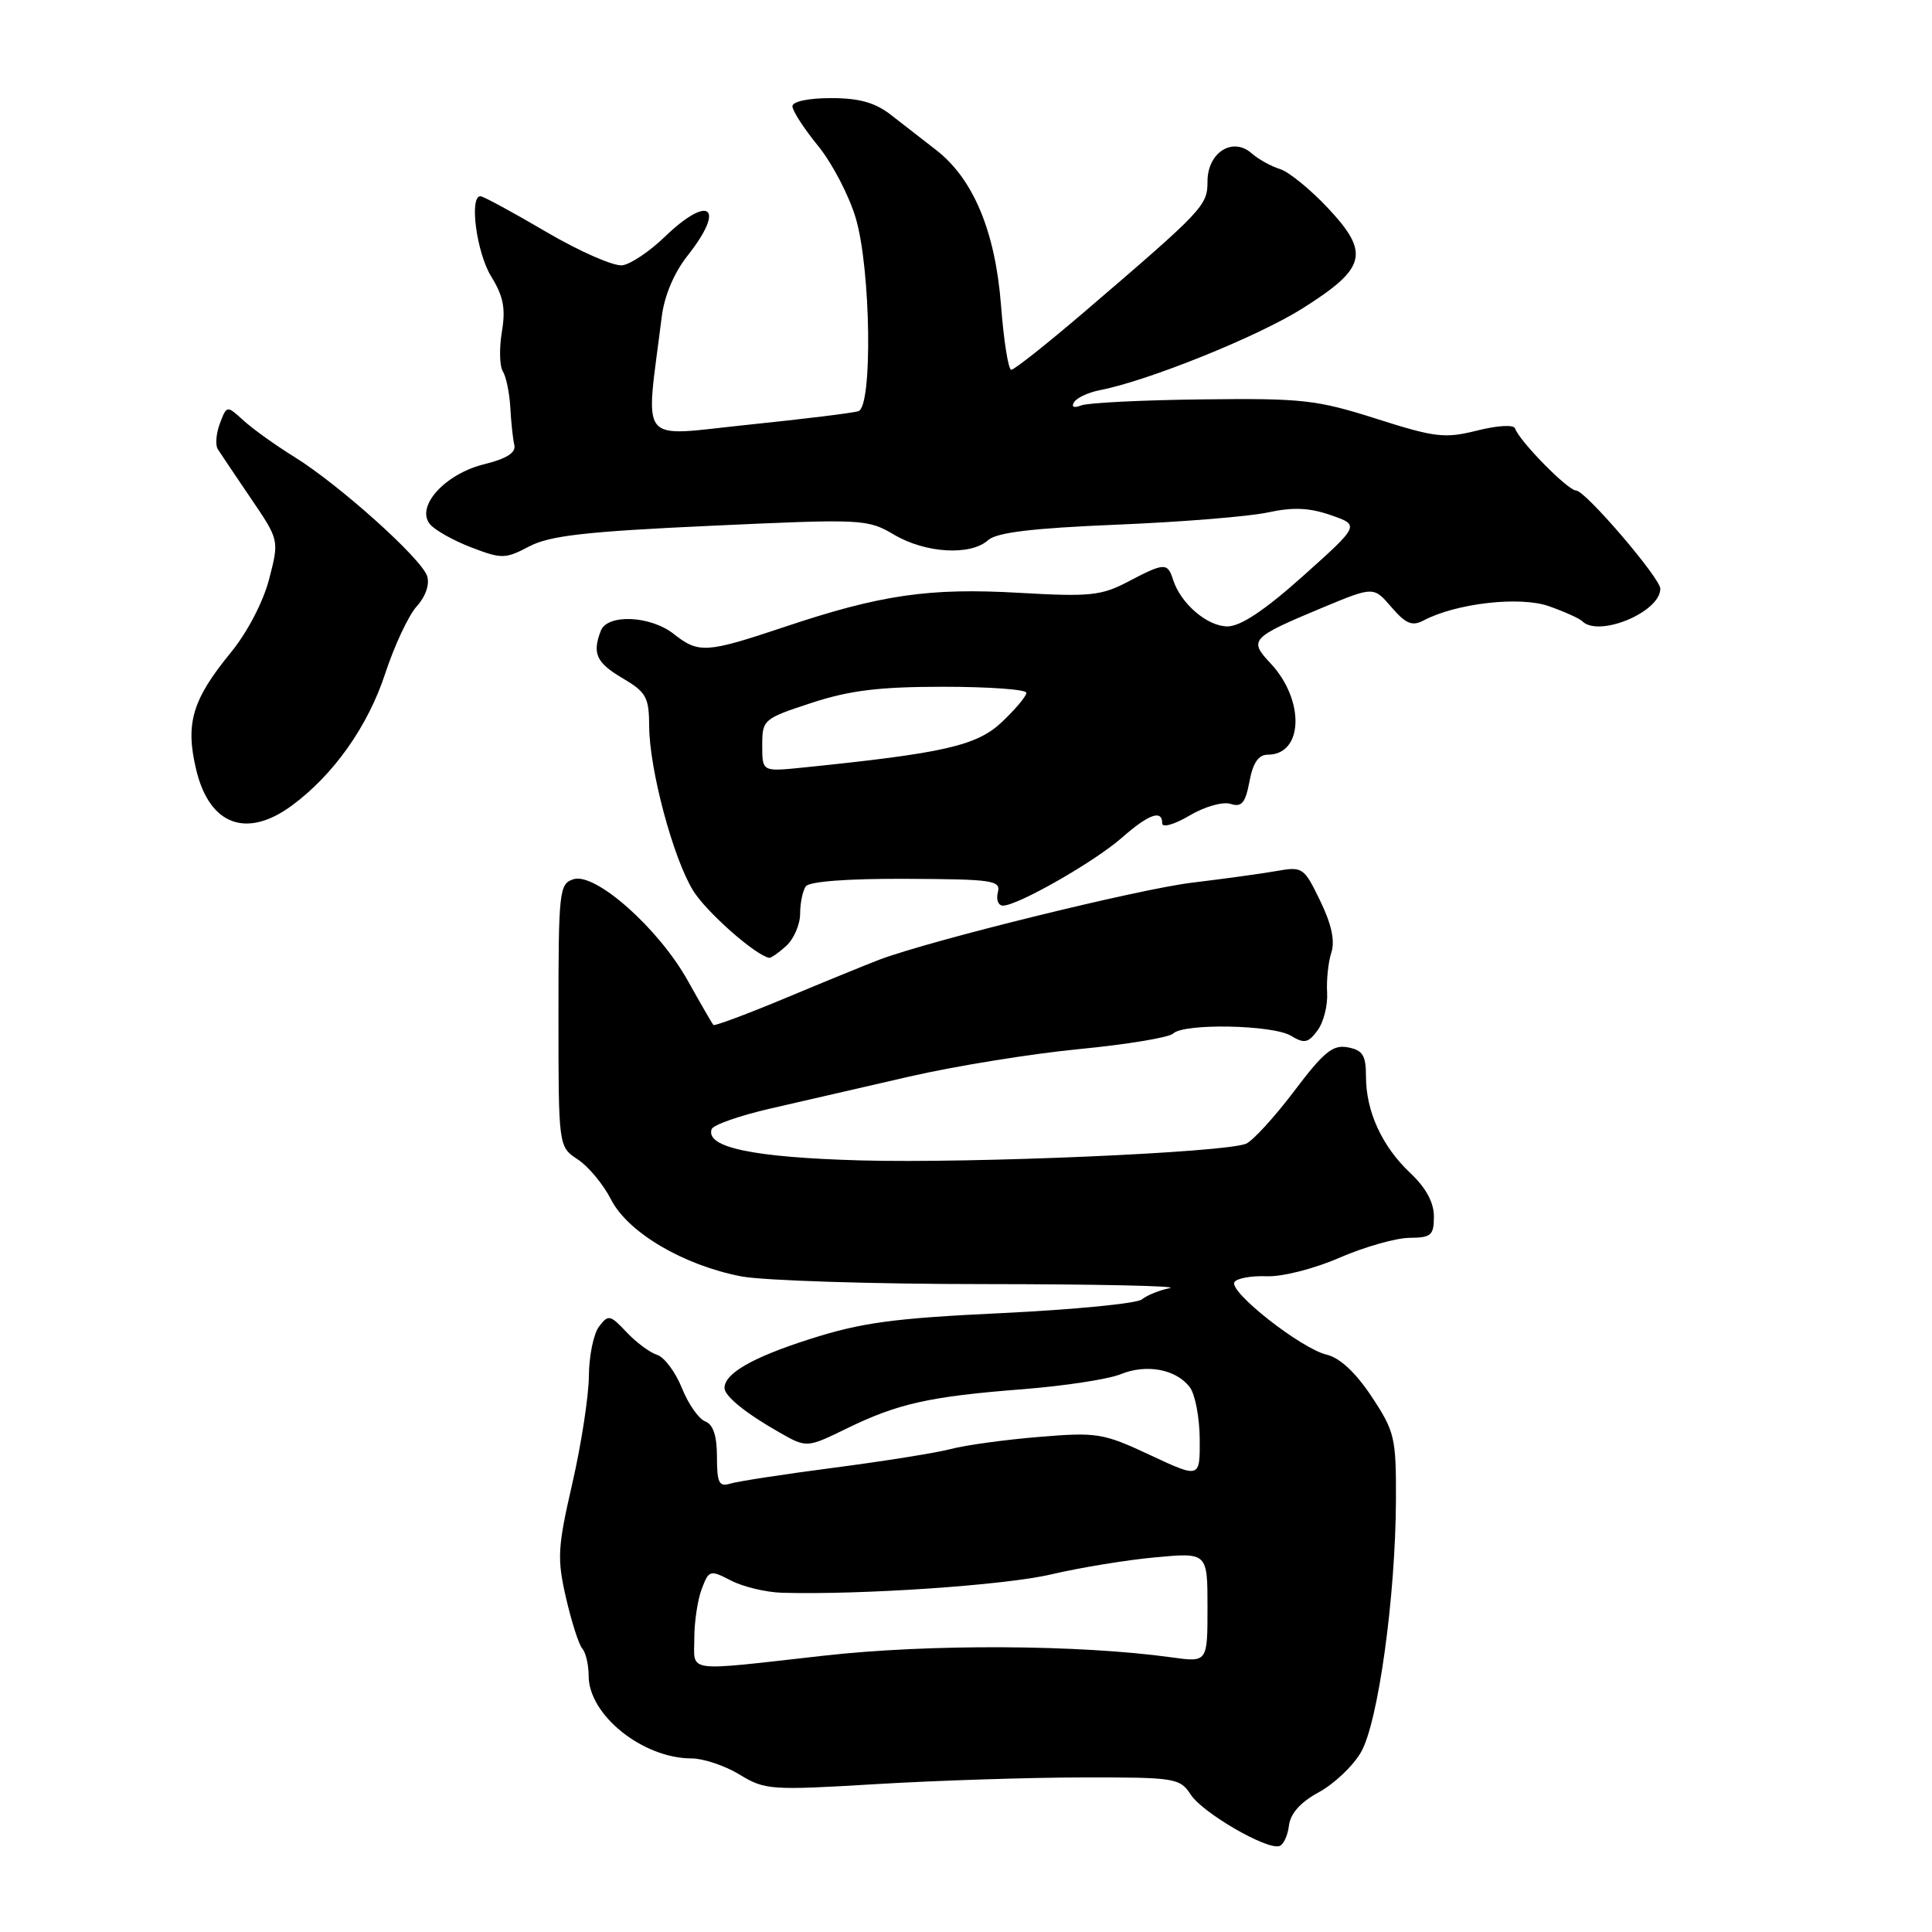 <?xml version="1.0" encoding="UTF-8" standalone="no"?>
<!DOCTYPE svg PUBLIC "-//W3C//DTD SVG 1.1//EN" "http://www.w3.org/Graphics/SVG/1.1/DTD/svg11.dtd" >
<svg xmlns="http://www.w3.org/2000/svg" xmlns:xlink="http://www.w3.org/1999/xlink" version="1.1" viewBox="0 0 256 256">
 <g >
 <path fill="currentColor"
d=" M 170.79 241.91 C 170.99 240.29 172.32 238.80 174.75 237.48 C 176.76 236.39 179.28 234.01 180.33 232.19 C 182.61 228.27 184.92 211.57 184.97 198.74 C 185.00 190.50 184.81 189.68 181.75 185.06 C 179.64 181.88 177.55 179.92 175.79 179.50 C 172.40 178.70 162.79 171.15 163.57 169.89 C 163.88 169.38 165.80 169.03 167.82 169.11 C 169.89 169.20 174.13 168.12 177.50 166.65 C 180.80 165.22 184.96 164.04 186.75 164.02 C 189.64 164.00 190.00 163.69 190.00 161.19 C 190.00 159.33 188.94 157.38 186.88 155.44 C 183.13 151.91 181.00 147.28 181.00 142.65 C 181.00 139.84 180.57 139.15 178.60 138.78 C 176.61 138.39 175.41 139.38 171.46 144.61 C 168.84 148.07 165.98 151.19 165.10 151.55 C 162.22 152.73 128.84 154.17 114.00 153.76 C 99.79 153.36 93.49 152.04 94.29 149.63 C 94.48 149.06 97.98 147.83 102.07 146.89 C 106.16 145.95 114.45 144.05 120.50 142.65 C 126.55 141.26 136.68 139.62 143.00 139.01 C 149.32 138.40 154.93 137.47 155.45 136.95 C 156.84 135.56 168.68 135.79 171.07 137.25 C 172.82 138.31 173.34 138.21 174.58 136.54 C 175.38 135.46 175.95 133.21 175.85 131.54 C 175.75 129.87 176.00 127.48 176.41 126.22 C 176.91 124.68 176.44 122.46 174.93 119.36 C 172.78 114.92 172.61 114.80 169.11 115.42 C 167.12 115.77 162.10 116.46 157.94 116.96 C 150.88 117.81 123.20 124.63 116.50 127.17 C 114.85 127.80 109.29 130.07 104.15 132.22 C 99.00 134.37 94.67 135.99 94.52 135.81 C 94.37 135.64 92.83 132.98 91.11 129.90 C 87.24 122.99 78.89 115.58 75.99 116.50 C 74.10 117.10 74.00 118.03 74.00 134.54 C 74.00 151.95 74.00 151.95 76.56 153.63 C 77.96 154.55 79.95 156.94 80.97 158.95 C 83.21 163.32 90.54 167.65 98.24 169.13 C 101.13 169.68 115.65 170.15 130.50 170.15 C 145.35 170.16 156.38 170.40 155.00 170.68 C 153.62 170.96 151.96 171.64 151.30 172.18 C 150.64 172.72 142.31 173.53 132.80 173.99 C 118.37 174.67 114.14 175.25 107.29 177.44 C 99.71 179.86 96.00 181.99 96.00 183.92 C 96.00 184.98 98.80 187.26 103.20 189.76 C 106.89 191.87 106.89 191.87 112.20 189.28 C 118.96 185.98 123.15 185.04 135.50 184.08 C 141.00 183.65 146.83 182.76 148.46 182.10 C 151.91 180.69 155.84 181.42 157.66 183.82 C 158.36 184.74 158.95 187.84 158.97 190.70 C 159.00 195.89 159.00 195.89 152.41 192.81 C 146.17 189.89 145.39 189.76 137.66 190.40 C 133.17 190.77 127.92 191.49 126.00 192.00 C 124.08 192.51 117.10 193.62 110.50 194.48 C 103.90 195.34 97.71 196.29 96.75 196.59 C 95.28 197.05 95.00 196.48 95.00 193.04 C 95.00 190.24 94.50 188.75 93.44 188.34 C 92.58 188.01 91.19 186.02 90.35 183.91 C 89.50 181.80 88.03 179.83 87.06 179.52 C 86.10 179.22 84.28 177.86 83.00 176.50 C 80.85 174.21 80.60 174.16 79.38 175.77 C 78.65 176.72 78.05 179.67 78.03 182.31 C 78.01 184.96 77.03 191.36 75.84 196.54 C 73.88 205.07 73.80 206.51 75.00 211.73 C 75.73 214.90 76.70 217.93 77.16 218.45 C 77.62 218.97 78.00 220.60 78.00 222.07 C 78.00 227.25 85.17 233.00 91.65 233.00 C 93.22 233.01 96.08 233.97 98.00 235.14 C 101.35 237.19 102.14 237.24 116.00 236.41 C 123.97 235.93 136.30 235.53 143.39 235.52 C 155.75 235.50 156.33 235.59 157.79 237.81 C 159.37 240.22 167.77 245.10 169.50 244.62 C 170.05 244.47 170.63 243.25 170.79 241.91 Z  M 104.17 125.35 C 105.18 124.43 106.01 122.52 106.02 121.10 C 106.02 119.67 106.36 118.03 106.77 117.45 C 107.22 116.80 112.34 116.41 120.09 116.45 C 131.57 116.50 132.64 116.65 132.22 118.25 C 131.97 119.21 132.28 120.00 132.90 120.00 C 134.85 120.00 145.00 114.21 148.62 111.03 C 152.22 107.87 154.00 107.23 154.00 109.10 C 154.00 109.71 155.61 109.25 157.61 108.07 C 159.62 106.88 162.03 106.19 163.06 106.52 C 164.53 106.99 165.02 106.41 165.56 103.55 C 166.02 101.07 166.76 100.00 167.99 100.00 C 172.71 100.00 172.92 92.78 168.36 87.90 C 165.43 84.79 165.72 84.49 175.25 80.51 C 182.01 77.70 182.01 77.70 184.37 80.45 C 186.27 82.66 187.12 83.01 188.62 82.22 C 192.95 79.93 201.38 78.97 205.23 80.32 C 207.28 81.04 209.27 81.94 209.65 82.31 C 211.84 84.50 220.00 81.11 220.00 78.01 C 220.00 76.60 210.06 65.00 208.85 65.00 C 207.76 65.00 201.31 58.44 200.75 56.76 C 200.58 56.25 198.43 56.37 195.73 57.05 C 191.45 58.12 190.19 57.98 182.38 55.49 C 174.46 52.97 172.56 52.76 159.34 52.92 C 151.41 53.01 144.20 53.37 143.30 53.71 C 142.29 54.10 141.92 53.94 142.32 53.29 C 142.68 52.71 144.22 51.99 145.74 51.70 C 152.16 50.45 166.72 44.58 172.63 40.84 C 181.05 35.52 181.55 33.54 175.96 27.57 C 173.62 25.08 170.77 22.76 169.61 22.40 C 168.45 22.05 166.75 21.11 165.83 20.30 C 163.32 18.10 160.00 20.22 160.00 24.04 C 160.00 27.25 159.51 27.77 143.61 41.39 C 138.72 45.57 134.39 49.00 134.00 49.00 C 133.61 49.00 133.00 45.15 132.64 40.45 C 131.88 30.65 128.96 23.67 124.02 19.86 C 122.34 18.56 119.67 16.49 118.09 15.25 C 115.96 13.59 113.88 13.00 110.11 13.00 C 107.11 13.00 105.00 13.45 105.00 14.08 C 105.00 14.68 106.53 17.04 108.40 19.33 C 110.27 21.62 112.52 25.94 113.40 28.93 C 115.39 35.70 115.64 53.85 113.75 54.48 C 113.06 54.72 106.49 55.52 99.14 56.28 C 84.28 57.81 85.52 59.35 87.68 42.00 C 88.03 39.18 89.31 36.14 91.12 33.86 C 96.21 27.42 94.00 25.67 88.04 31.42 C 86.09 33.30 83.60 34.98 82.49 35.15 C 81.38 35.33 76.84 33.34 72.40 30.74 C 67.96 28.13 64.03 26.00 63.66 26.00 C 62.15 26.00 63.15 33.51 65.09 36.64 C 66.71 39.27 67.02 40.89 66.50 43.97 C 66.14 46.15 66.19 48.50 66.63 49.21 C 67.07 49.92 67.51 52.07 67.62 54.00 C 67.72 55.92 67.96 58.16 68.15 58.97 C 68.39 59.98 67.14 60.78 64.13 61.52 C 58.93 62.81 55.04 67.14 56.98 69.47 C 57.63 70.25 60.09 71.63 62.46 72.54 C 66.49 74.08 66.96 74.07 70.13 72.40 C 72.83 70.98 77.61 70.43 94.18 69.67 C 114.39 68.74 114.94 68.77 118.49 70.86 C 122.64 73.31 128.61 73.66 130.92 71.58 C 132.07 70.55 136.76 69.99 148.00 69.52 C 156.53 69.17 165.53 68.44 168.00 67.90 C 171.33 67.18 173.50 67.27 176.34 68.26 C 180.18 69.59 180.18 69.59 172.69 76.30 C 167.58 80.87 164.39 83.00 162.64 83.00 C 159.97 83.00 156.44 79.97 155.44 76.82 C 154.71 74.52 154.30 74.54 149.46 77.08 C 145.92 78.94 144.40 79.09 135.00 78.55 C 123.10 77.87 116.69 78.80 103.89 83.09 C 93.58 86.54 92.58 86.61 89.27 84.00 C 86.19 81.57 80.47 81.32 79.61 83.58 C 78.45 86.59 79.01 87.81 82.50 89.87 C 85.63 91.71 86.00 92.39 86.02 96.22 C 86.04 101.92 89.17 113.65 91.83 117.99 C 93.56 120.81 100.05 126.55 101.92 126.92 C 102.15 126.96 103.17 126.26 104.17 125.35 Z  M 38.70 106.72 C 44.21 102.66 48.77 96.20 51.04 89.25 C 52.26 85.54 54.14 81.53 55.22 80.34 C 56.40 79.04 56.95 77.43 56.60 76.34 C 55.86 74.02 44.95 64.23 39.00 60.54 C 36.52 59.01 33.50 56.84 32.27 55.72 C 30.05 53.70 30.05 53.70 29.14 56.10 C 28.64 57.42 28.51 58.96 28.86 59.52 C 29.21 60.07 31.19 63.02 33.25 66.05 C 37.00 71.57 37.00 71.57 35.66 76.74 C 34.88 79.75 32.77 83.79 30.62 86.42 C 25.46 92.72 24.53 95.86 26.00 102.01 C 27.76 109.34 32.68 111.17 38.70 106.72 Z  M 92.00 217.07 C 92.00 214.90 92.44 211.96 92.99 210.53 C 93.94 208.03 94.08 207.99 96.88 209.44 C 98.47 210.26 101.51 210.99 103.64 211.05 C 114.13 211.35 133.24 210.05 139.30 208.61 C 143.05 207.73 149.23 206.71 153.05 206.36 C 160.00 205.71 160.00 205.71 160.00 212.99 C 160.00 220.27 160.00 220.27 155.25 219.61 C 142.98 217.91 123.13 217.81 109.12 219.39 C 90.47 221.48 92.00 221.69 92.00 217.07 Z  M 101.00 98.76 C 101.00 95.36 101.15 95.23 107.52 93.14 C 112.58 91.48 116.50 91.00 125.02 91.00 C 131.06 91.00 136.00 91.36 136.00 91.80 C 136.00 92.25 134.54 93.99 132.75 95.68 C 129.43 98.82 125.05 99.81 106.25 101.72 C 101.00 102.25 101.00 102.25 101.00 98.76 Z "/>
</g>
</svg>